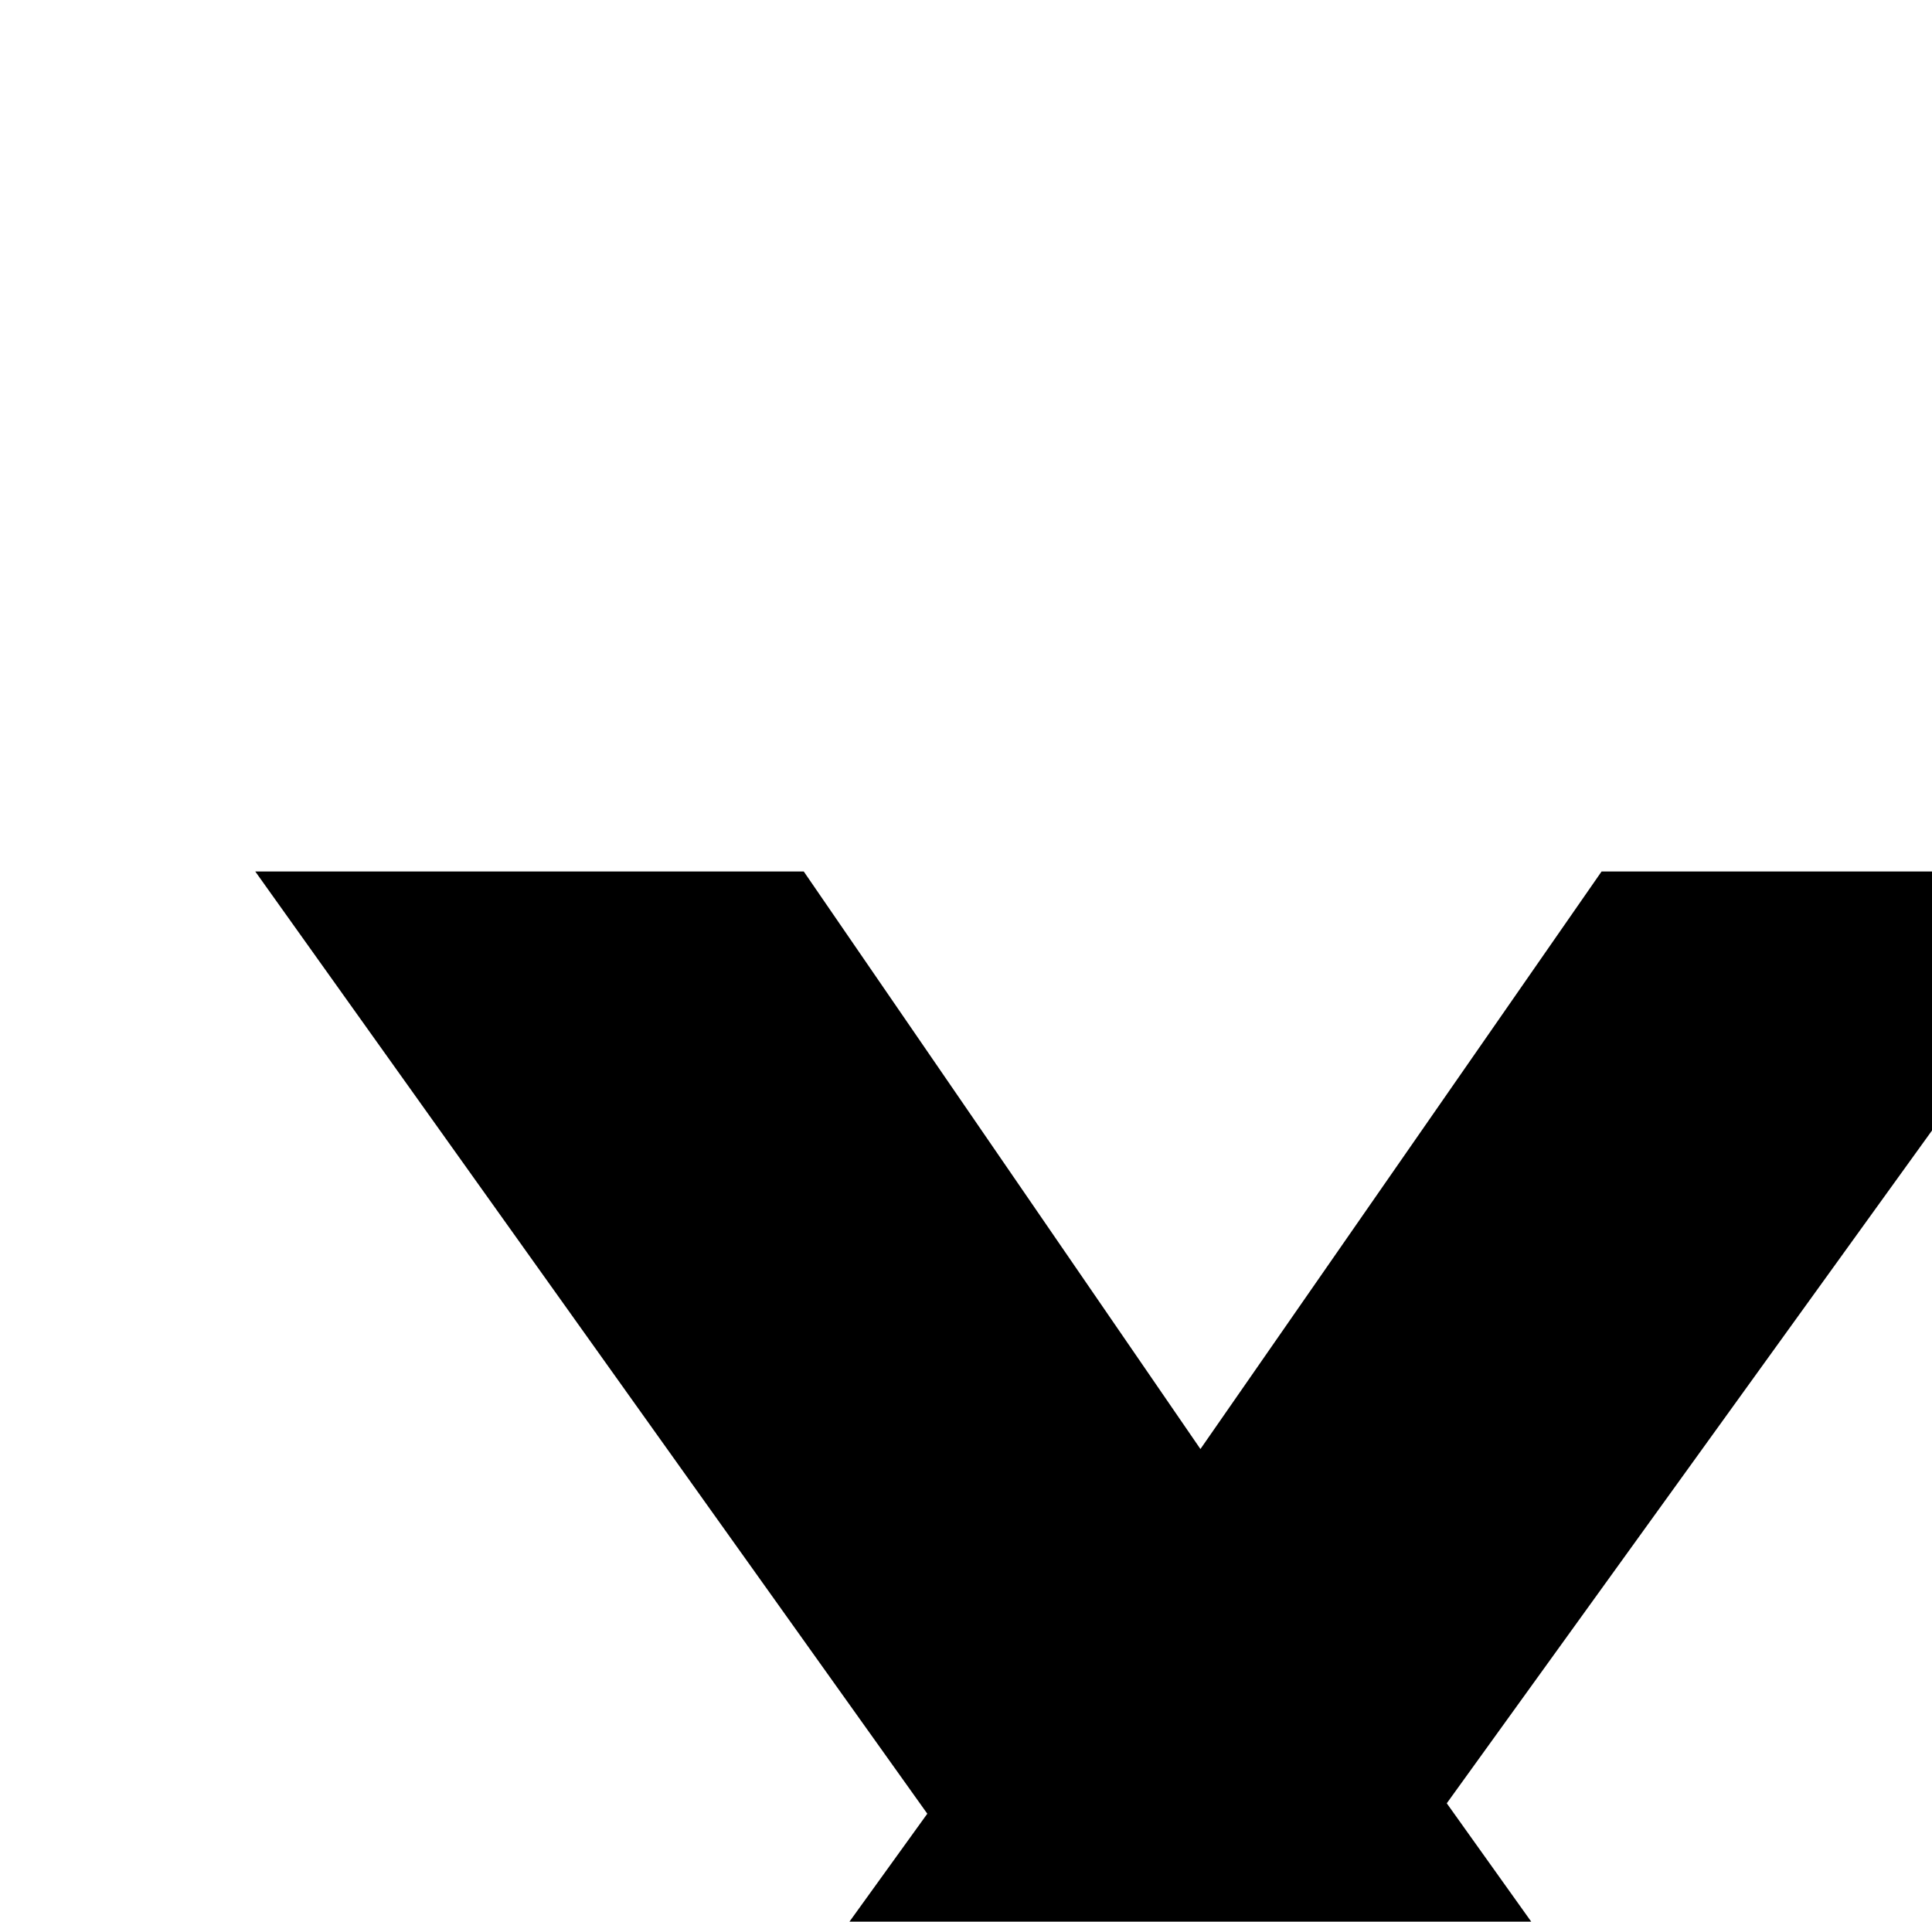 <?xml version="1.0" encoding="UTF-8" standalone="no"?>
<!-- Created with Inkscape (http://www.inkscape.org/) -->

<svg
   width="2.596mm"
   height="2.582mm"
   viewBox="0 0 2.596 2.582"
   version="1.1"
   id="svg1"
   xmlns="http://www.w3.org/2000/svg"
   xmlns:svg="http://www.w3.org/2000/svg">
  <defs
     id="defs1" />
  <g
     id="layer1"
     transform="translate(-74.721,-101.023)">
    <path
       d="m 76.873,102.194 h 0.695 l -0.903,1.252 0.949,1.33 h -0.744 l -0.575,-0.84 -0.586,0.84 h -0.691 l 0.949,-1.316 -0.903,-1.266 h 0.737 l 0.533,0.776 z"
       id="text2"
       style="font-weight:900;font-size:3.528px;line-height:0.9;font-family:'HarmonyOS Sans';-inkscape-font-specification:'HarmonyOS Sans Heavy';text-align:center;letter-spacing:0.265px;text-anchor:middle;stroke-width:1.72"
       aria-label="X" />
  </g>
</svg>
